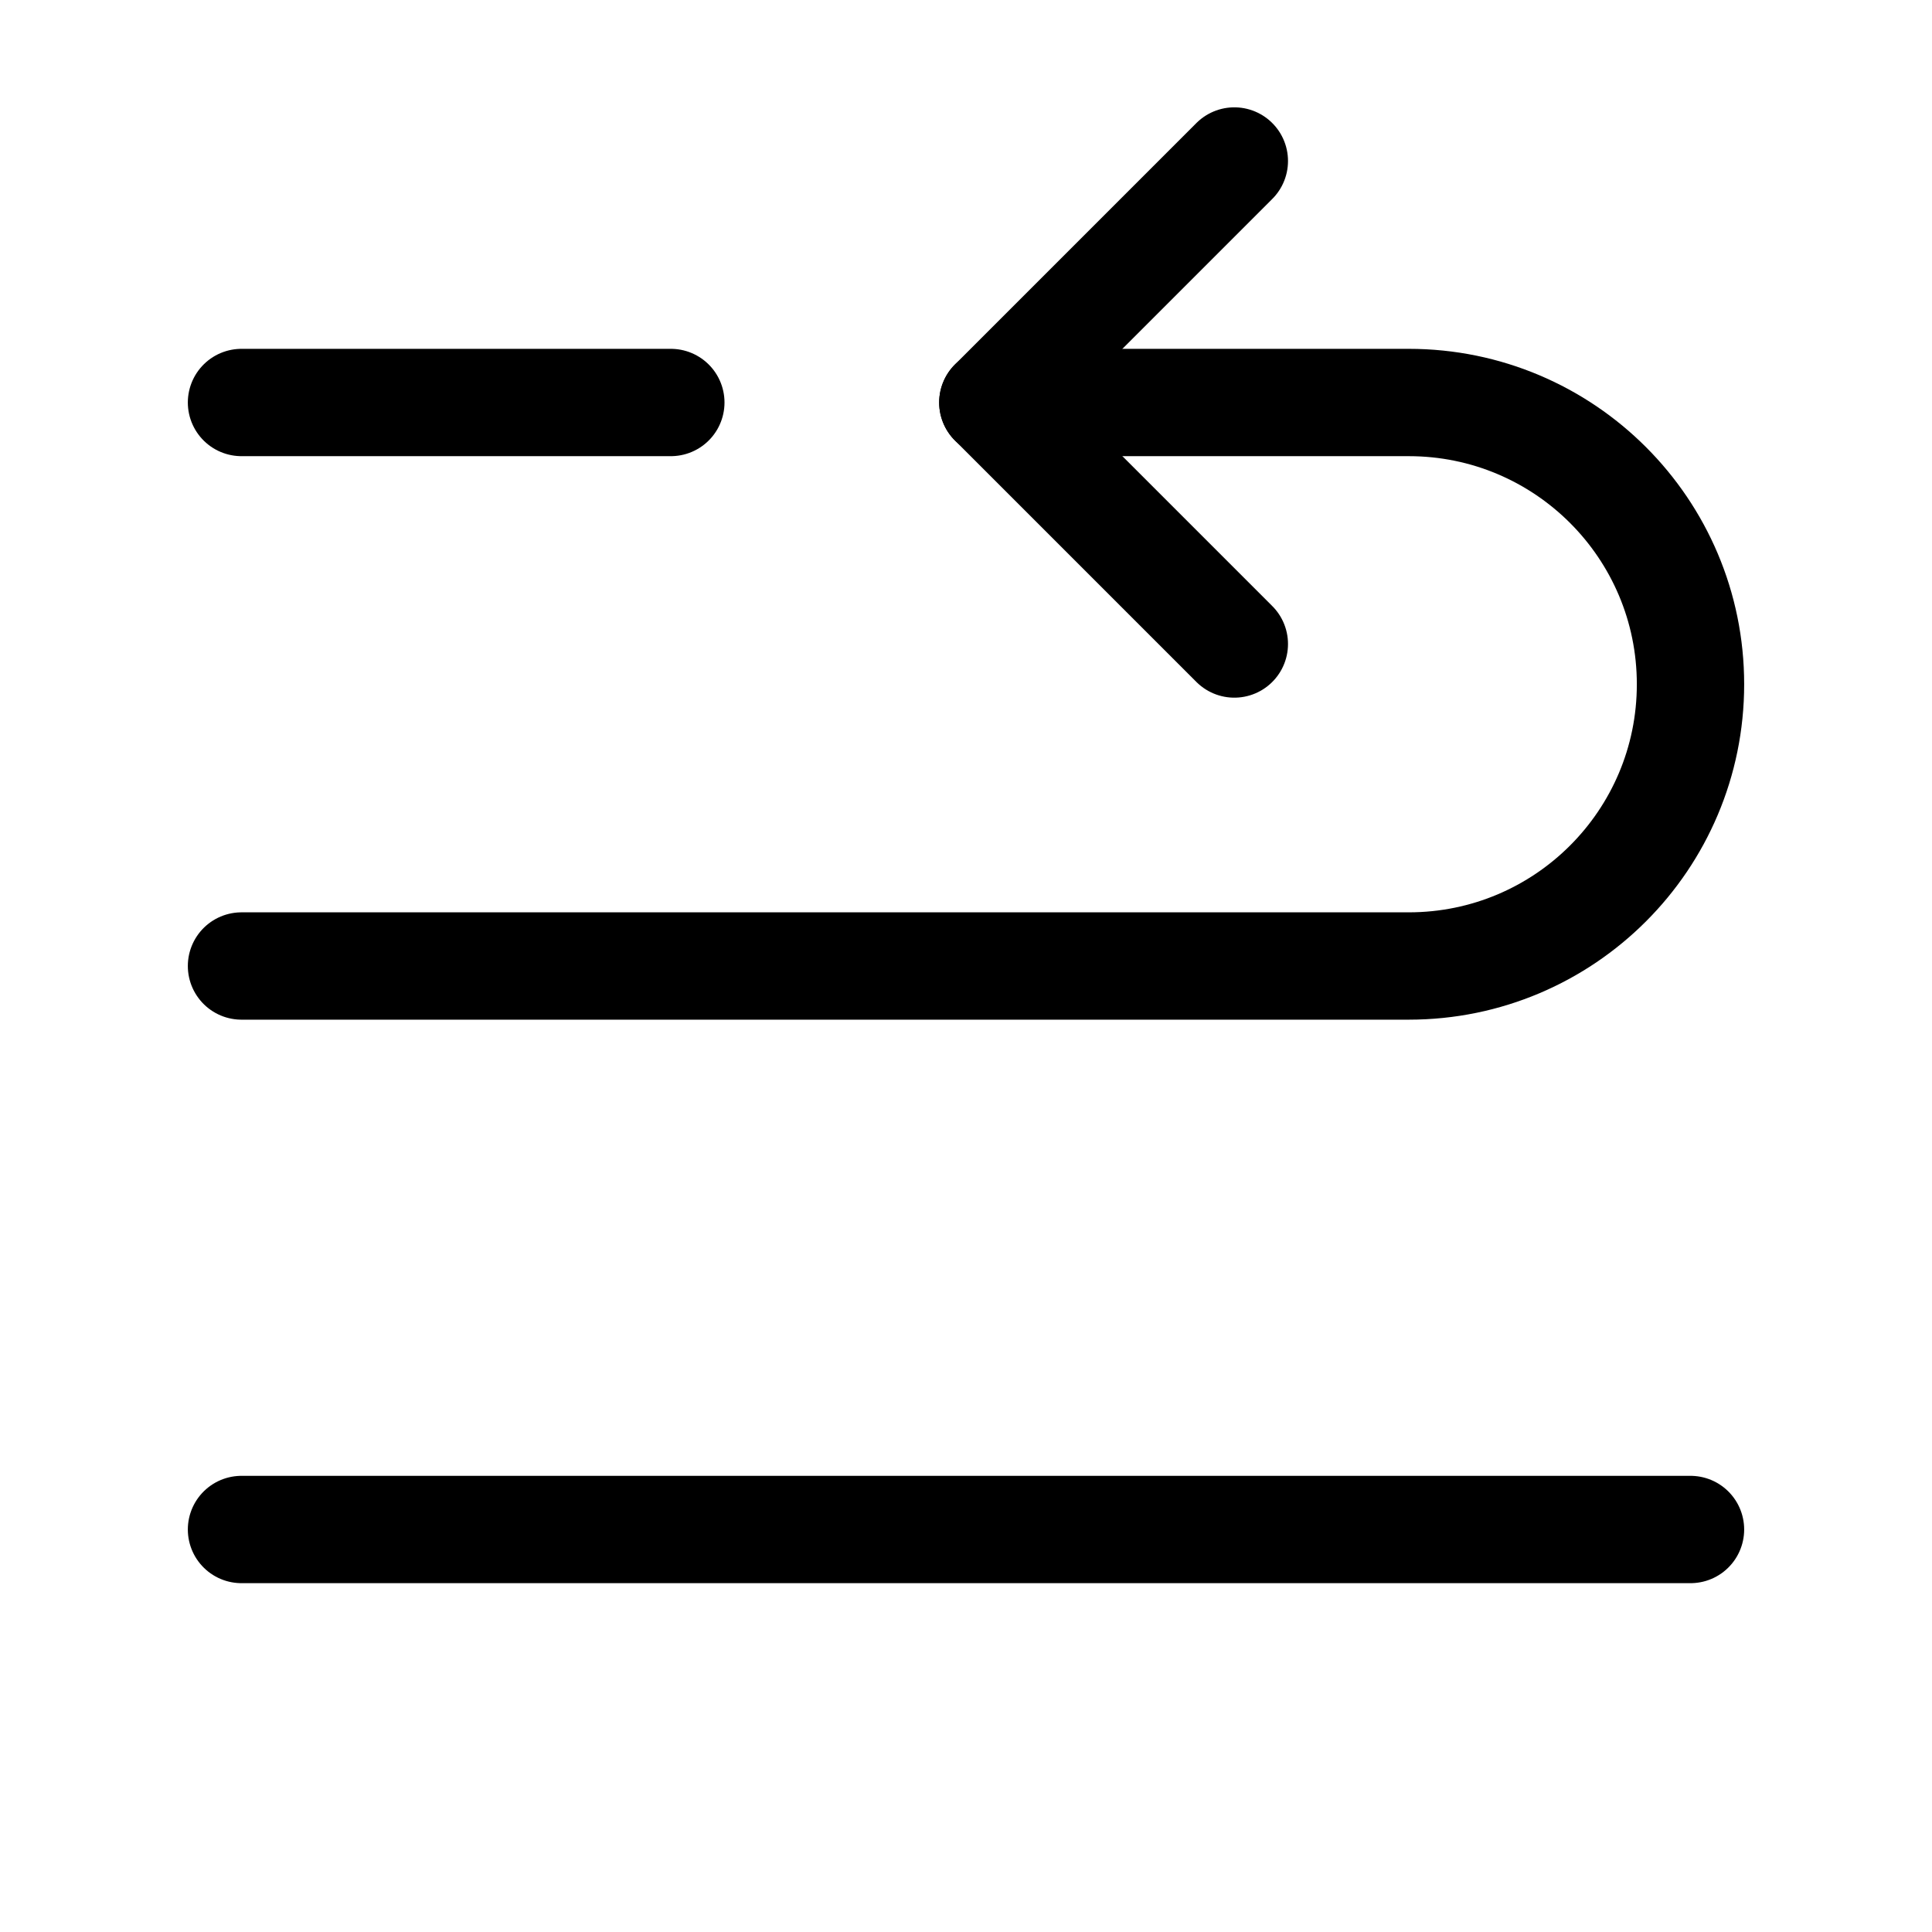 <svg xmlns="http://www.w3.org/2000/svg" height="18" width="18" viewBox="0 0 18 18"><title>sort middle to top</title><g fill="none" stroke="currentColor" class="nc-icon-wrapper"><polyline points="11.5 6 9.25 3.75 11.5 1.5" stroke-linecap="round" stroke-linejoin="round" stroke="currentColor"></polyline><line x1="2.25" y1="14.25" x2="15.75" y2="14.25" stroke-linecap="round" stroke-linejoin="round"></line><line x1="2.25" y1="3.75" x2="6.25" y2="3.75" stroke-linecap="round" stroke-linejoin="round"></line><path d="M2.25,9H13.125c1.45,0,2.625-1.175,2.625-2.625h0c0-1.45-1.175-2.625-2.625-2.625h-3.875" stroke-linecap="round" stroke-linejoin="round" stroke="currentColor"></path></g></svg>